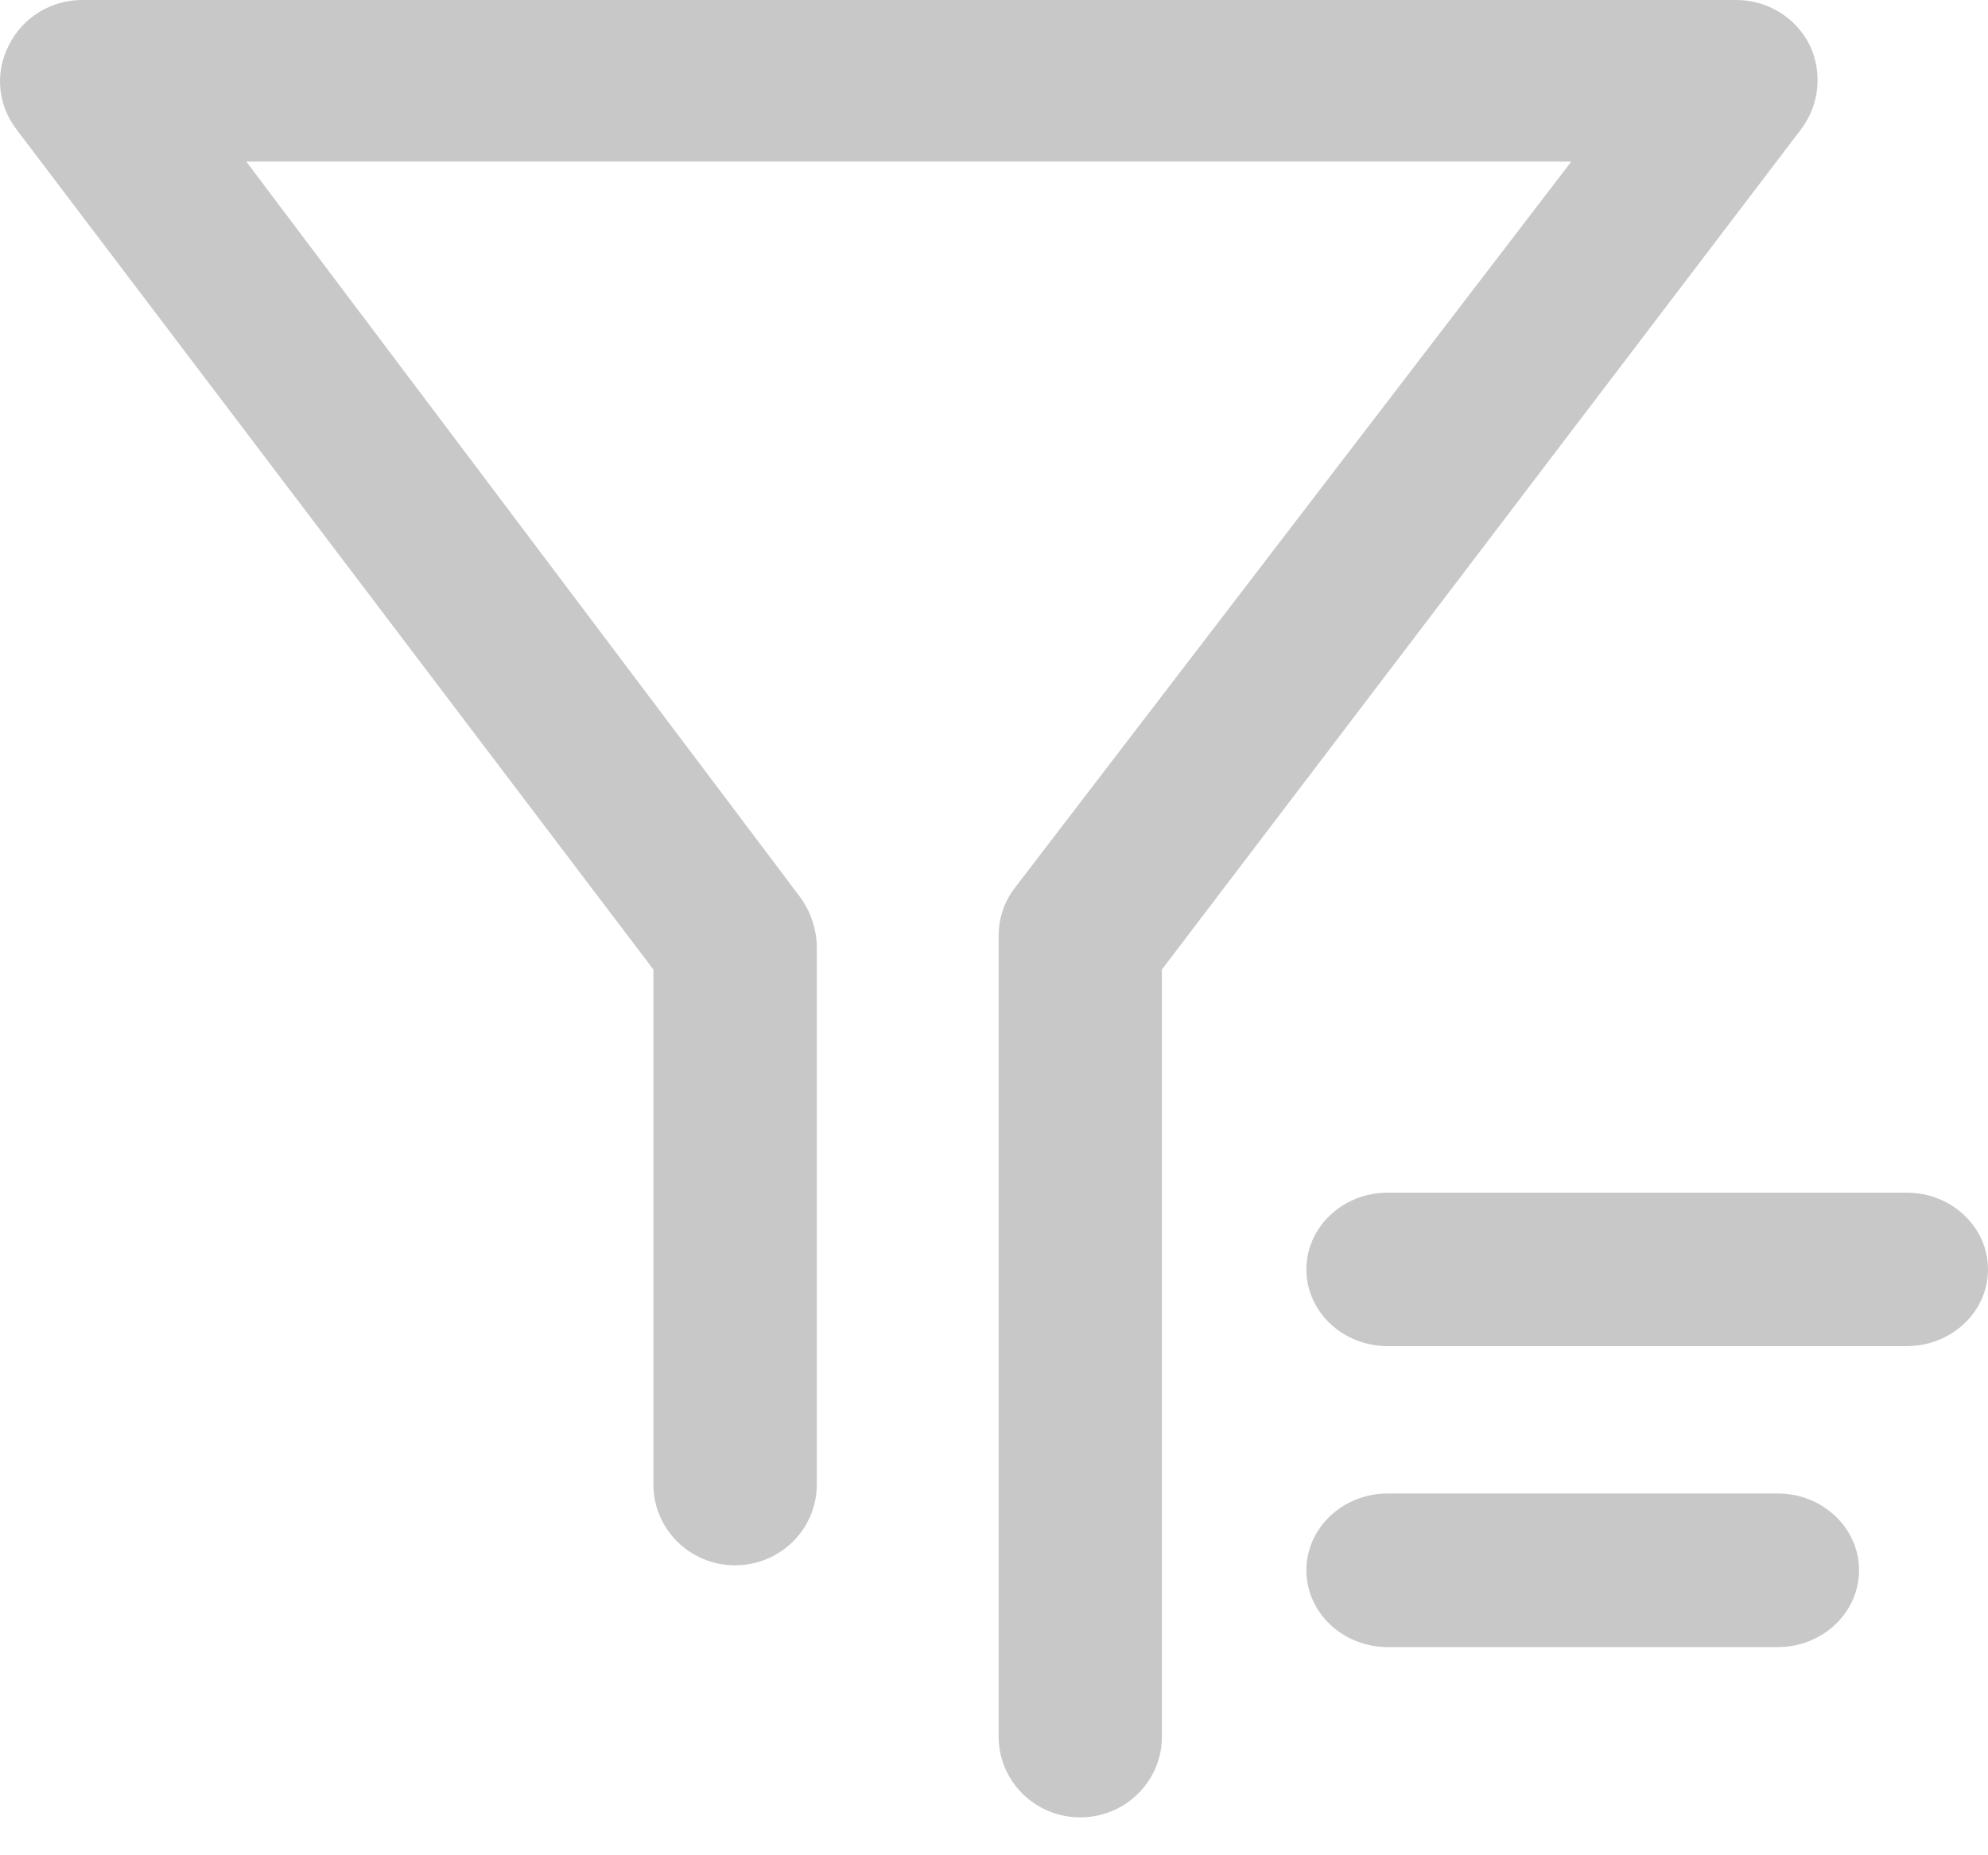<?xml version="1.0" encoding="UTF-8"?>
<svg width="15px" height="14px" viewBox="0 0 15 14" version="1.1" xmlns="http://www.w3.org/2000/svg" xmlns:xlink="http://www.w3.org/1999/xlink">
    <!-- Generator: Sketch 56.3 (81716) - https://sketch.com -->
    <title>screen-icon</title>
    <desc>Created with Sketch.</desc>
    <g id="Page-1" stroke="none" stroke-width="1" fill="none" fill-rule="evenodd">
        <g id="我的应用-卸载应用" transform="translate(-1111, -136)" fill="#c8c8c8" fill-rule="nonzero">
            <g id="标题栏" transform="translate(229, 125)">
                <g id="Group" transform="translate(687, 11)">
                    <g id="screen-icon" transform="translate(195, 0)">
                        <path d="M13.655,0.341 C13.551,0.131 13.333,-0.002 13.096,0 L0.617,0 C0.383,0.001 0.17,0.133 0.067,0.341 C-0.04,0.546 -0.017,0.793 0.124,0.976 L4.93,7.316 L4.93,11.202 C4.93,11.539 5.206,11.812 5.546,11.812 C5.887,11.812 6.163,11.539 6.163,11.202 L6.163,7.138 C6.159,7.006 6.116,6.879 6.039,6.772 L1.858,1.219 L11.856,1.219 L7.658,6.699 C7.577,6.804 7.534,6.932 7.535,7.064 L7.535,13.105 C7.535,13.441 7.81,13.714 8.151,13.714 C8.491,13.714 8.767,13.441 8.767,13.105 L8.767,7.316 L13.589,0.976 C13.728,0.793 13.753,0.549 13.655,0.341 Z" id="Shape"></path>
                        <path d="M14.387,9 L10.47,9 C10.132,9 9.857,9.259 9.857,9.579 C9.857,9.899 10.132,10.158 10.47,10.158 L14.387,10.158 C14.725,10.158 15,9.899 15,9.579 C15,9.259 14.725,9 14.387,9 Z M13.414,11.27 L10.47,11.27 C10.132,11.27 9.857,11.53 9.857,11.849 C9.857,12.169 10.132,12.429 10.47,12.429 L13.414,12.429 C13.752,12.429 14.027,12.169 14.027,11.849 C14.027,11.53 13.752,11.27 13.414,11.27 L13.414,11.27 Z" id="Shape"></path>
                    </g>
                </g>
            </g>
        </g>
    </g>
</svg>